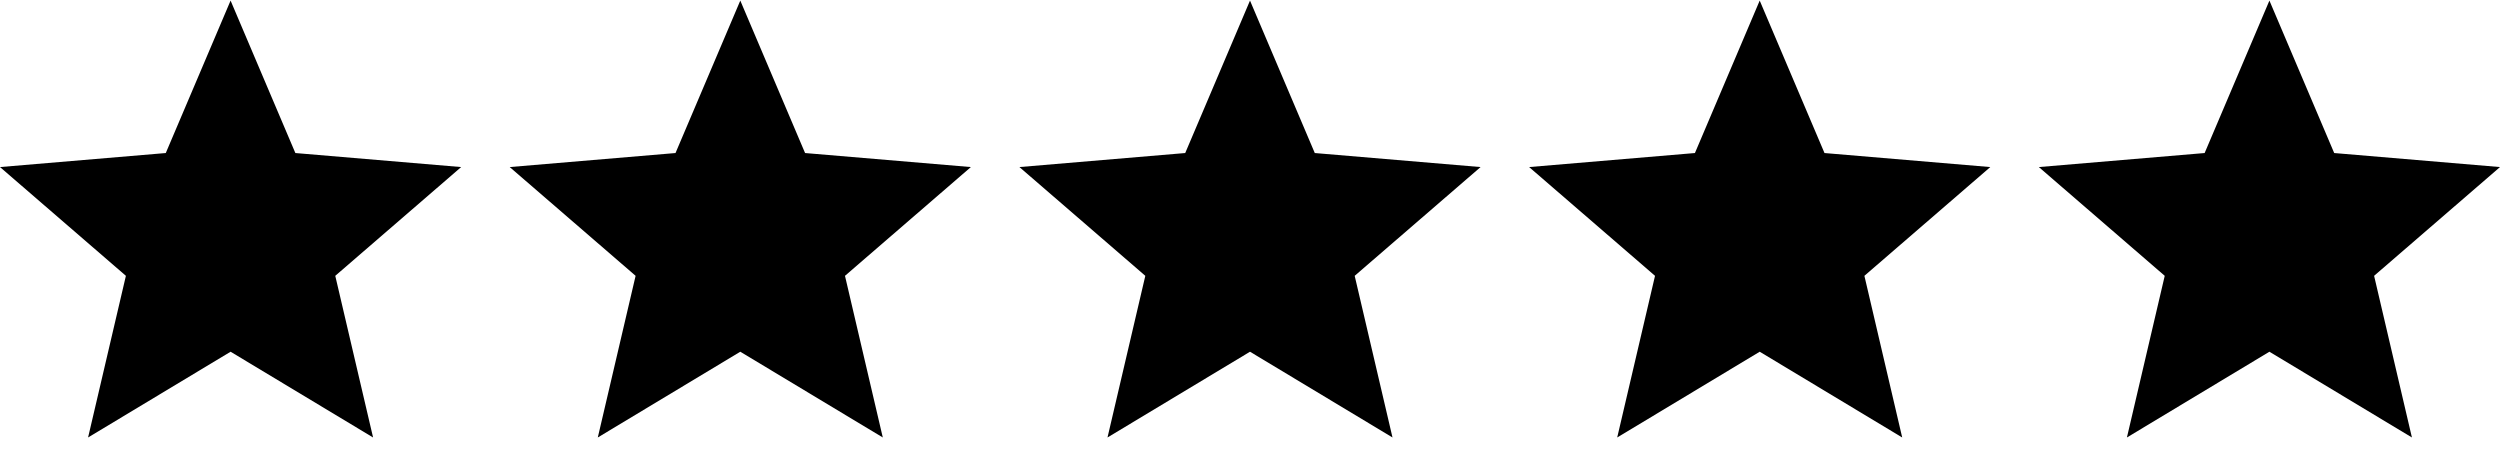 <svg width="103" height="19" viewBox="0 0 103 19" fill="none" xmlns="http://www.w3.org/2000/svg">
<path d="M9.5 14.491L15.371 18.024L13.813 11.364L19 6.883L12.169 6.305L9.5 0.024L6.83 6.305L0 6.883L5.187 11.364L3.629 18.024L9.5 14.491Z" fill="currentColor"/>
<path d="M30.5 14.491L36.371 18.024L34.813 11.364L40 6.883L33.169 6.305L30.5 0.024L27.831 6.305L21 6.883L26.187 11.364L24.629 18.024L30.5 14.491Z" fill="currentColor"/>
<path d="M51.5 14.491L57.371 18.024L55.813 11.364L61 6.883L54.169 6.305L51.5 0.024L48.831 6.305L42 6.883L47.187 11.364L45.629 18.024L51.5 14.491Z" fill="currentColor"/>
<path d="M72.5 14.491L78.371 18.024L76.813 11.364L82 6.883L75.169 6.305L72.5 0.024L69.831 6.305L63 6.883L68.187 11.364L66.629 18.024L72.5 14.491Z" fill="currentColor"/>
<path d="M93.5 14.491L99.371 18.024L97.813 11.364L103 6.883L96.169 6.305L93.5 0.024L90.831 6.305L84 6.883L89.187 11.364L87.629 18.024L93.5 14.491Z" fill="currentColor"/>
</svg>
